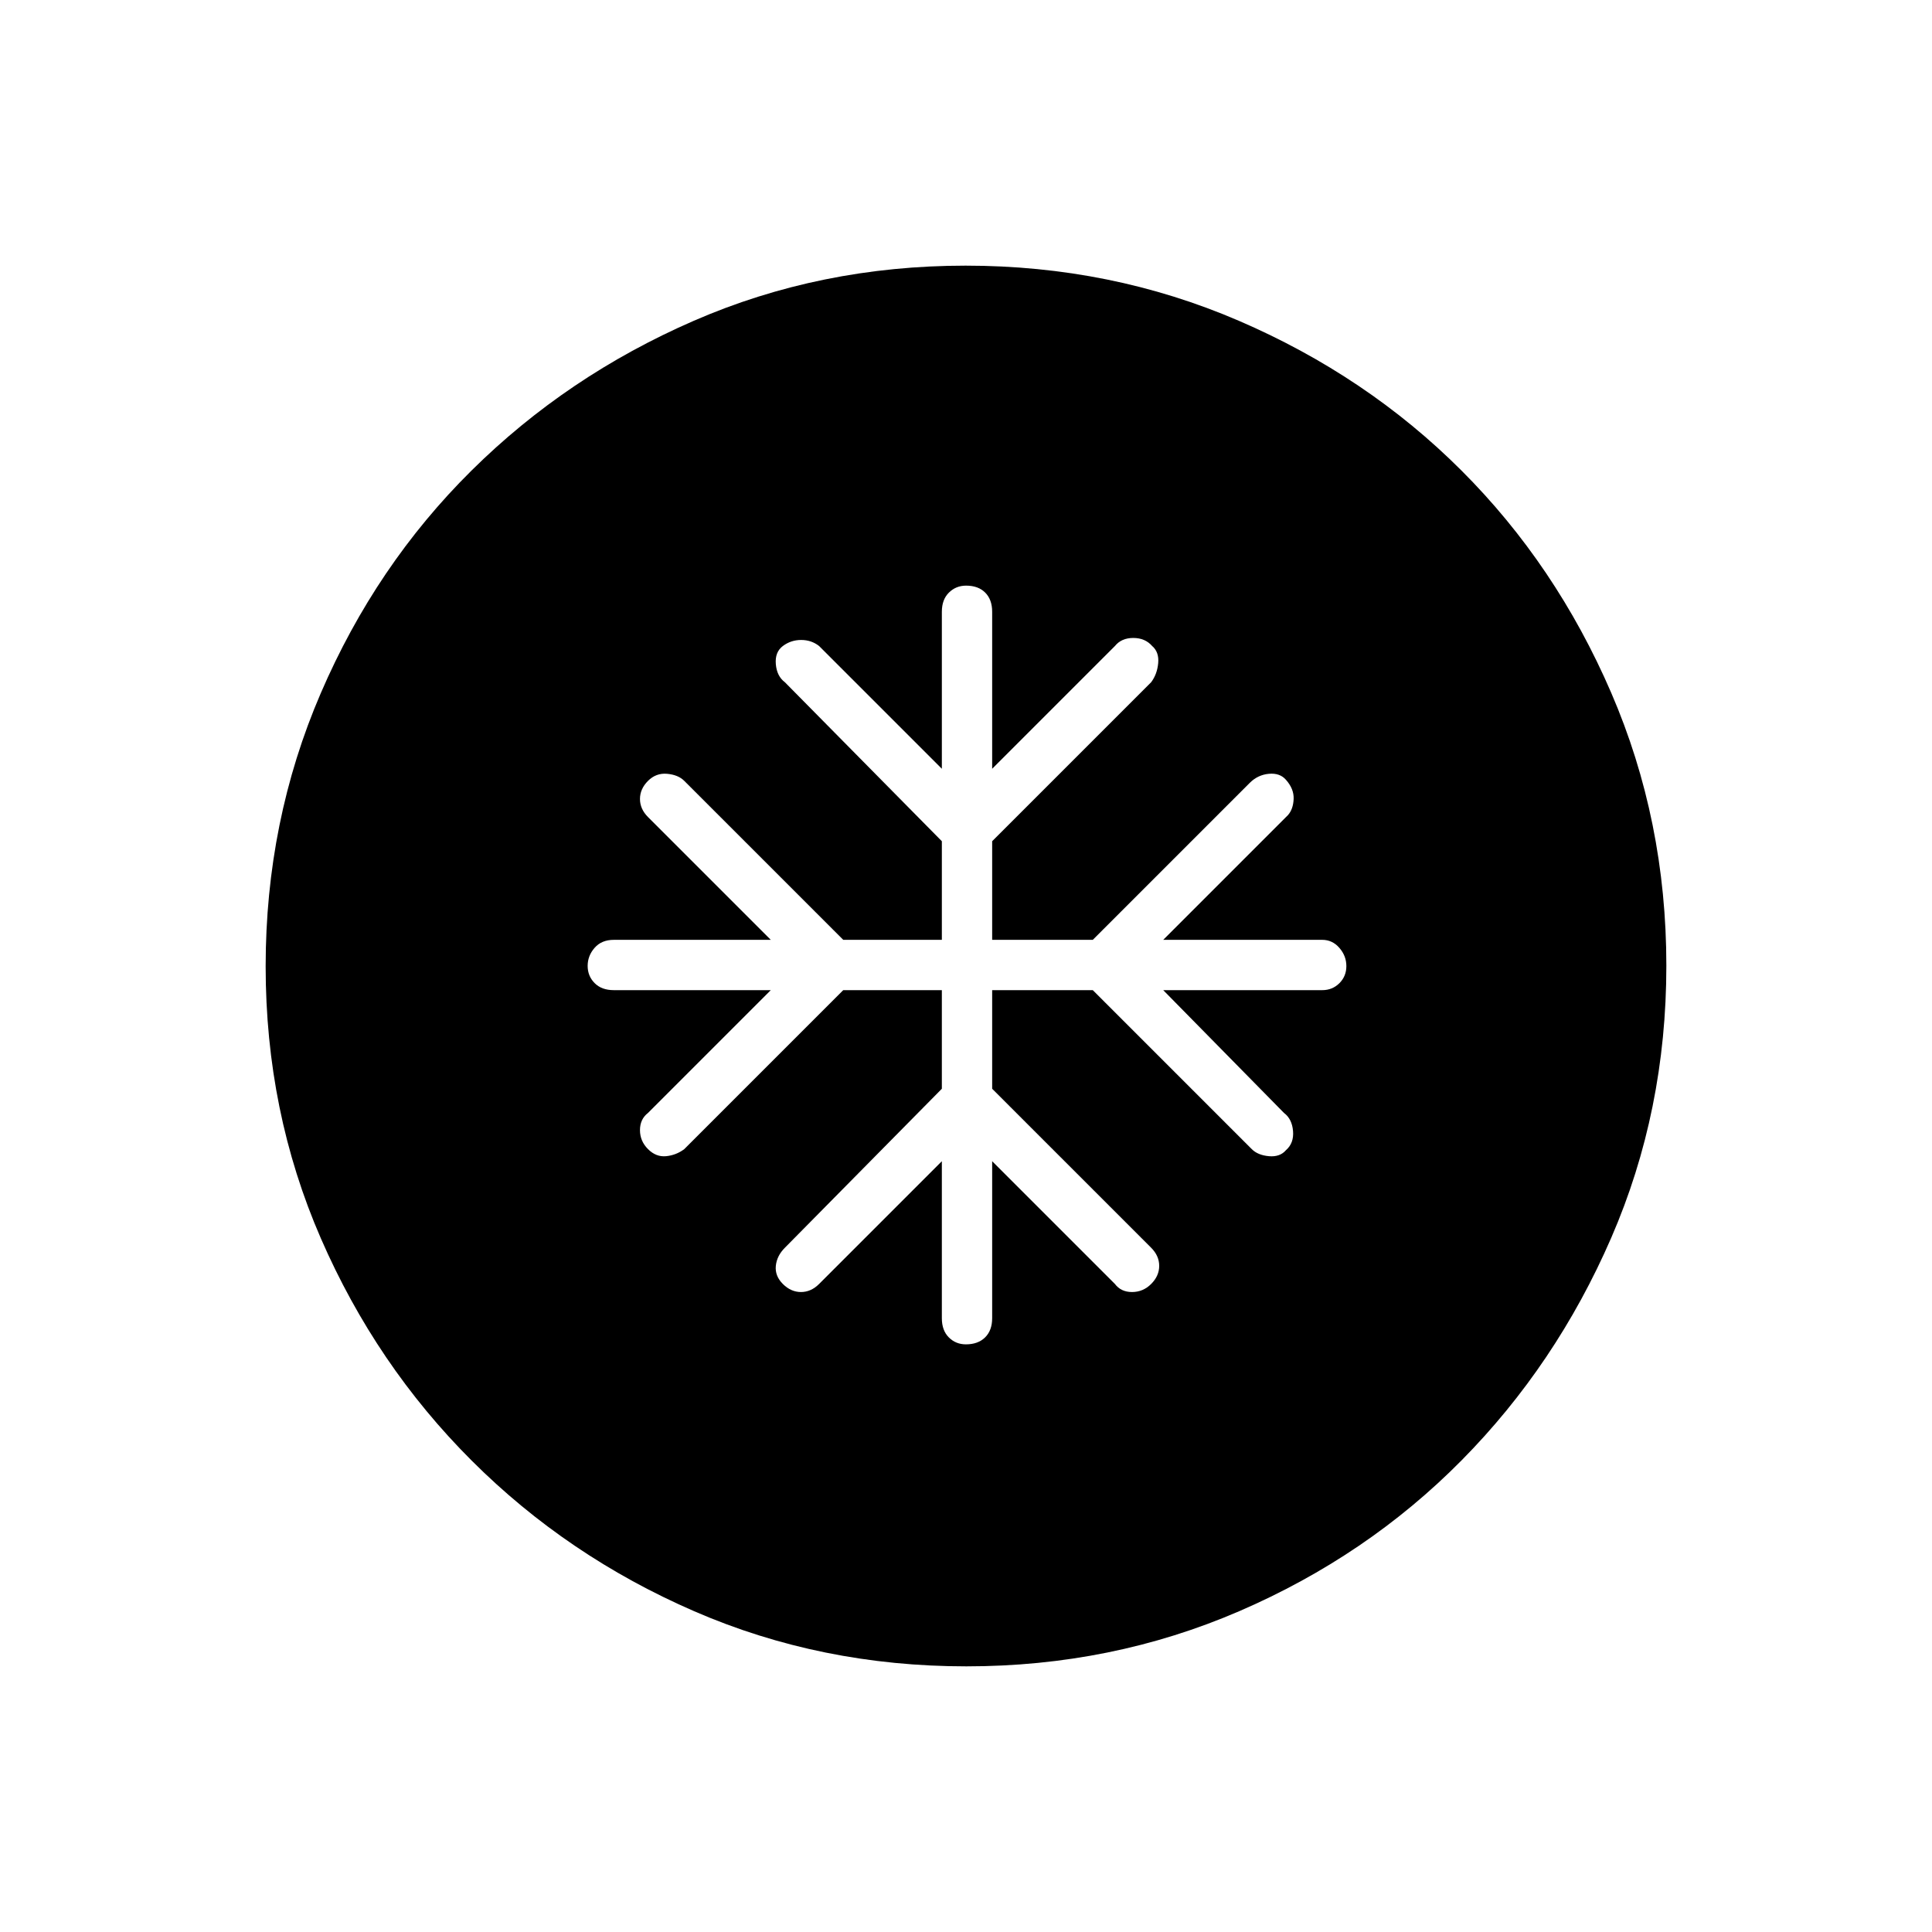 <svg xmlns="http://www.w3.org/2000/svg" height="48" viewBox="0 -960 960 960" width="48"><path d="M468-468v49l-78 79q-4 4-4.5 9t3.5 9q4 4 9 4t9-4l61-61v78q0 6.07 3.45 9.53 3.46 3.47 8.5 3.47 6.05 0 9.55-3.47 3.5-3.46 3.5-9.53v-78l61 61q3 4 8.5 4t9.5-4q4-4 4-9t-4-9l-79-79v-49h50l79 79q3 3 8.5 3.5t8.5-3q4-3.5 3.5-9.5t-4.5-9l-60-61h79q5.07 0 8.53-3.45 3.47-3.46 3.47-8.5 0-5.05-3.47-9.05-3.46-4-8.53-4h-79l62-62q2.6-2.97 2.8-7.99.2-5.01-3.8-9.51-3-3.5-8.5-3T621-571l-78 78h-50v-49l79-79q3-4 3.5-9.5t-3-8.5q-3.5-4-9.38-4-5.88 0-9.12 4l-61 61v-78q0-6.07-3.45-9.53-3.46-3.47-9.5-3.47-5.05 0-8.55 3.47-3.5 3.46-3.5 9.53v78l-61-61q-3.82-3-8.91-3t-9.09 3q-4 3-3.5 9t4.5 9l78 79v49h-49l-79-79q-3-3-8.5-3.5T322-572q-4 4-4 9t4 9l61 61h-78q-6.07 0-9.53 3.95-3.47 3.96-3.47 9 0 5.05 3.47 8.55 3.46 3.5 9.53 3.5h78l-61 61q-4 3.09-4 8.55 0 5.45 4 9.45 4 4 9 3.5t9-3.5l79-79h49Zm12.17 336q-72.17 0-135.23-27.39-63.06-27.39-110.57-74.85-47.52-47.46-74.94-110.43Q132-407.65 132-479.83q0-72.17 27.39-135.73 27.39-63.56 74.85-110.57 47.46-47.02 110.43-74.44Q407.65-828 479.83-828q72.17 0 135.73 27.39 63.56 27.39 110.57 74.35 47.02 46.96 74.44 110.43Q828-552.35 828-480.17q0 72.17-27.39 135.23-27.39 63.06-74.35 110.57-46.96 47.52-110.43 74.94Q552.35-132 480.17-132Z"/></svg>